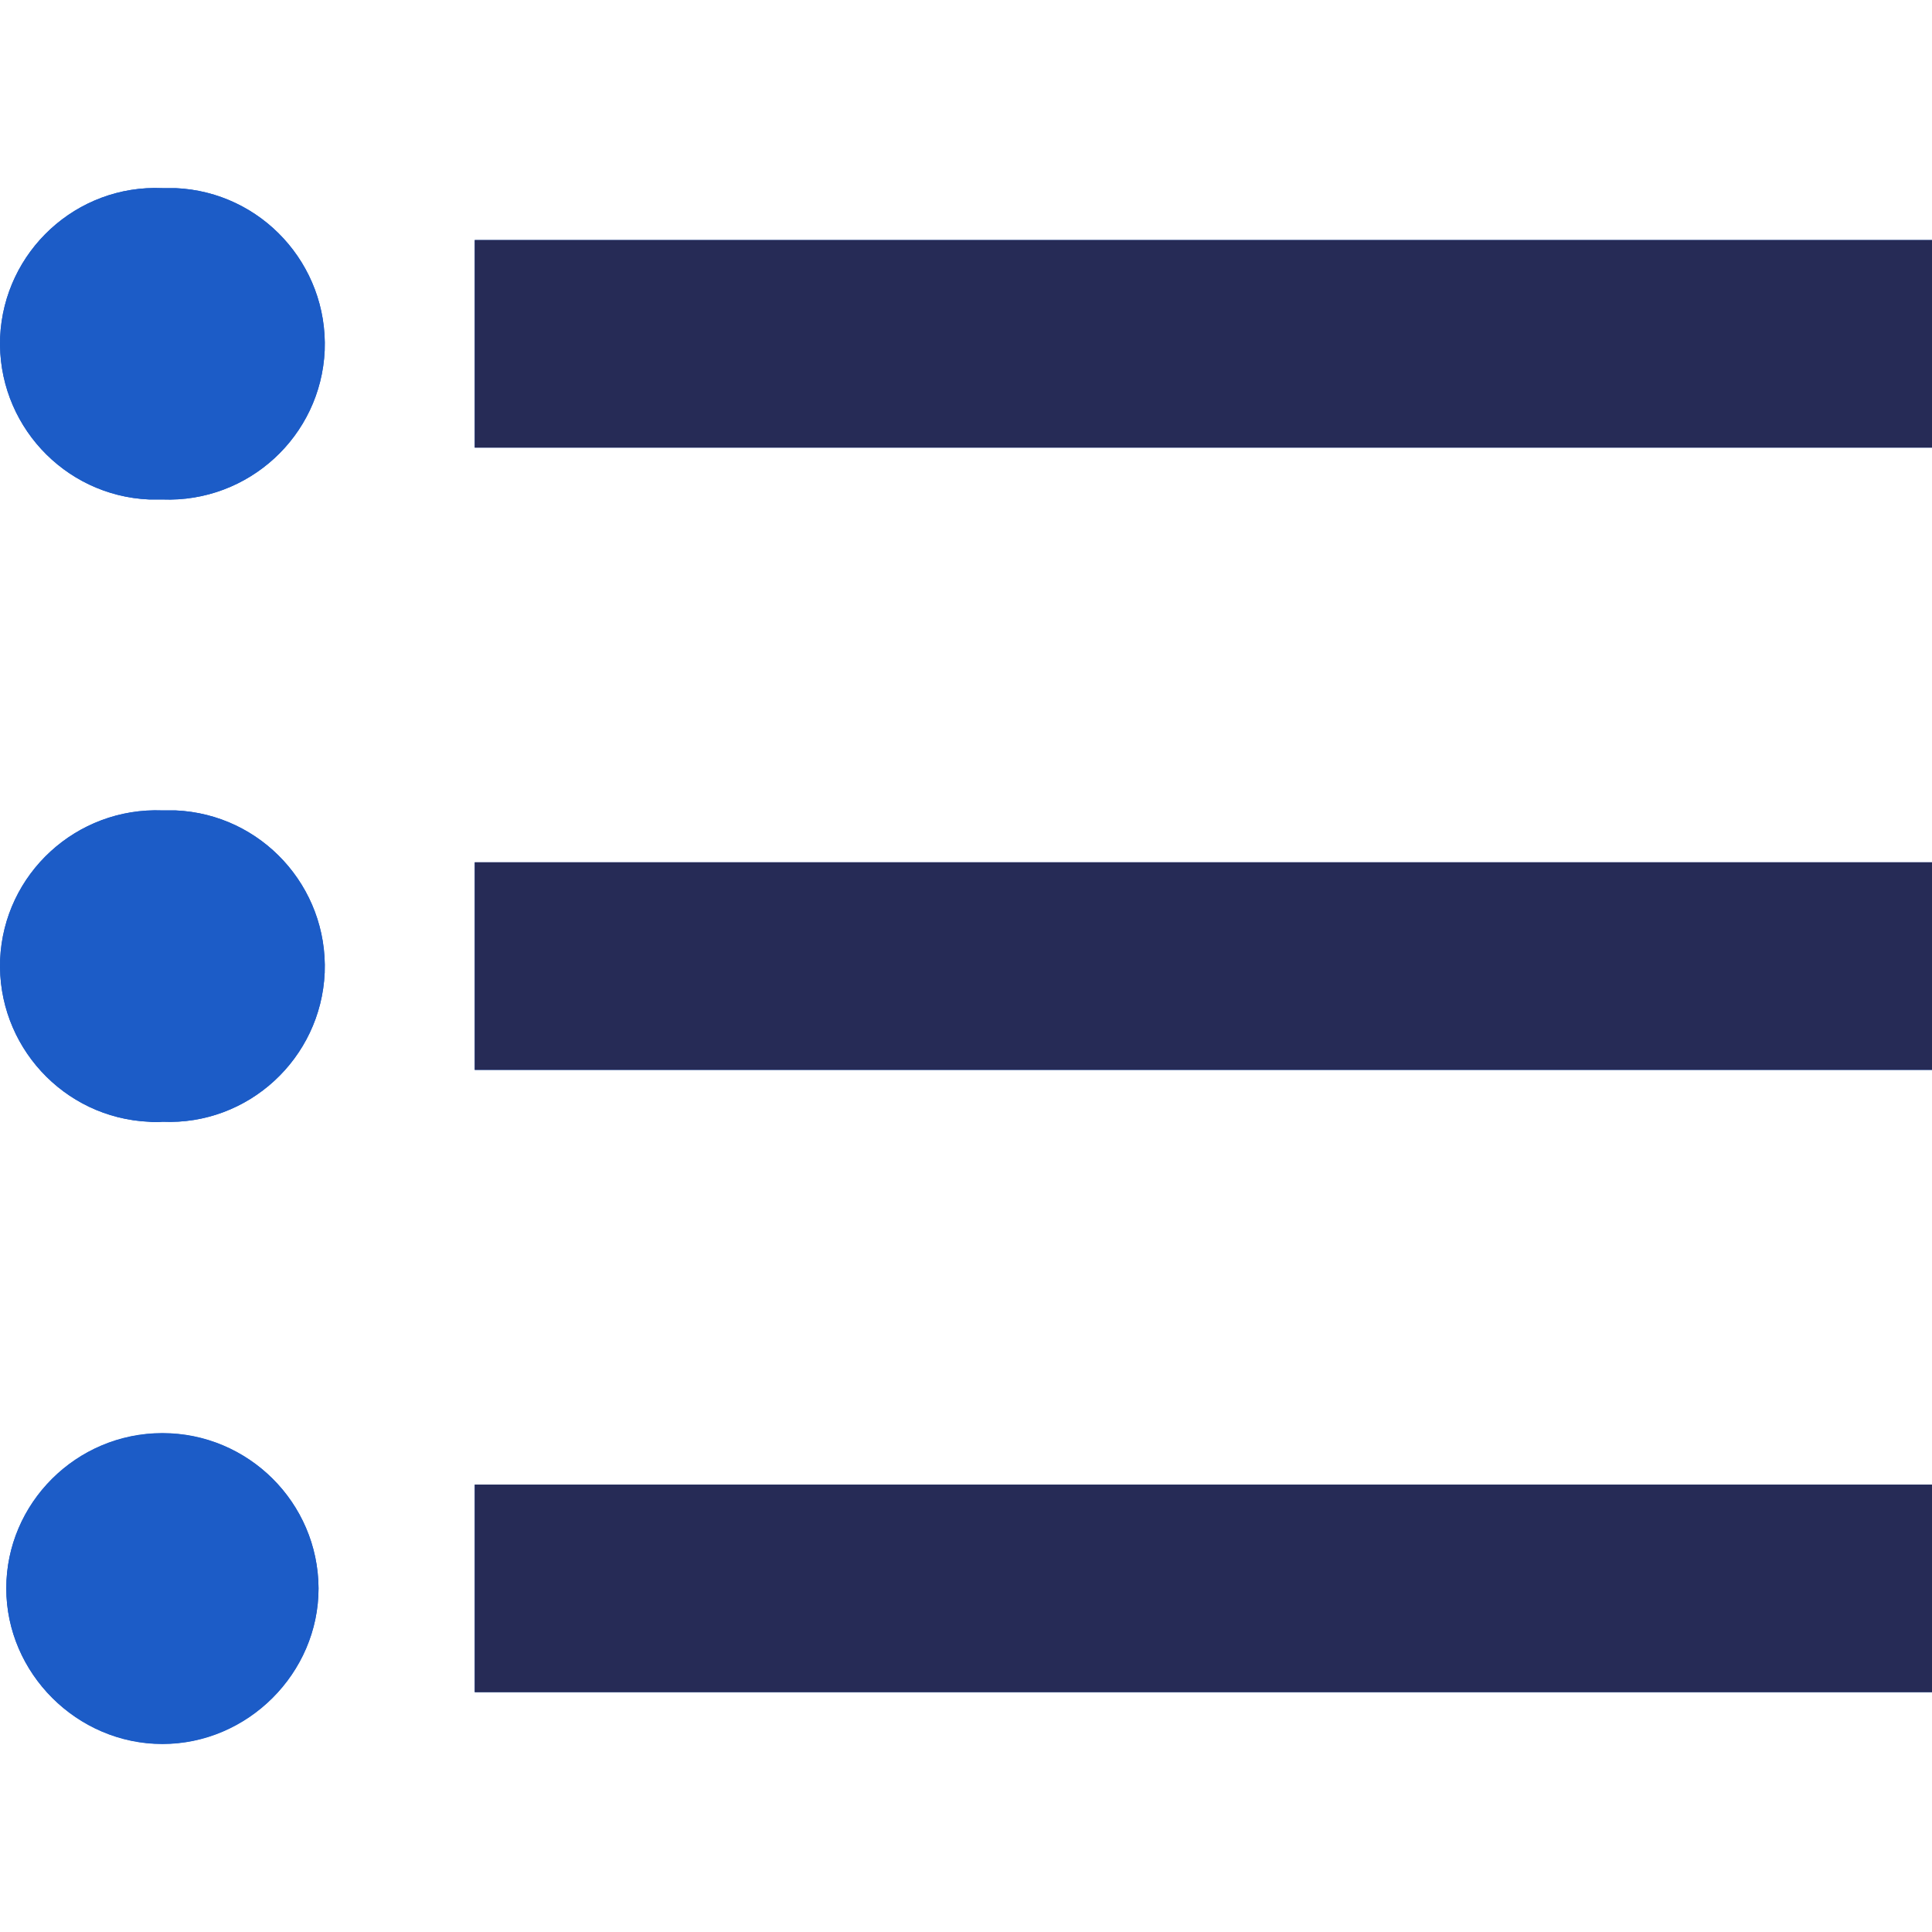 <?xml version="1.0" encoding="utf-8"?>
<!-- Generator: Adobe Illustrator 16.0.0, SVG Export Plug-In . SVG Version: 6.00 Build 0)  -->
<!DOCTYPE svg PUBLIC "-//W3C//DTD SVG 1.1//EN" "http://www.w3.org/Graphics/SVG/1.1/DTD/svg11.dtd">
<svg version="1.1" id="Layer_1" xmlns="http://www.w3.org/2000/svg" xmlns:xlink="http://www.w3.org/1999/xlink" x="0px" y="0px"
	 width="32px" height="32px" viewBox="0 0 32 32" enable-background="new 0 0 32 32" xml:space="preserve">
<g>
	<path fill="#1C5CC7" d="M2.69,28.887c-1.415,0-2.586-1.172-2.586-2.578s1.156-2.569,2.586-2.569c1.422,0,2.579,1.147,2.586,2.569
		C5.276,27.715,4.104,28.887,2.69,28.887z M2.69,18.58c-0.07,0.008-0.148,0.008-0.219,0c-1.422-0.063-2.524-1.268-2.469-2.688
		c0.062-1.422,1.266-2.524,2.688-2.469c0.07,0,0.148,0,0.219,0c1.422,0.063,2.524,1.266,2.469,2.688
		C5.315,17.533,4.112,18.643,2.69,18.58z M2.69,8.273c-0.07,0-0.148,0-0.219,0C1.049,8.21-0.053,7.007,0.002,5.585
		C0.065,4.163,1.268,3.053,2.69,3.116c0.07,0,0.148,0,0.219,0c1.422,0.063,2.524,1.266,2.469,2.688
		C5.315,7.226,4.112,8.328,2.69,8.273z M32,28.027H7.863V24.59H32V28.027z M32,17.721H7.863v-3.438H32V17.721z M32,7.414H7.863
		V3.976H32V7.414z"/>
	<rect x="7.863" y="24.59" fill="#262B56" width="24.137" height="3.438"/>
	<rect x="7.863" y="3.976" fill="#262B56" width="24.137" height="3.438"/>
	<rect x="7.863" y="14.282" fill="#262B56" width="24.137" height="3.438"/>
	<path fill="#1C5CC7" d="M2.69,23.736c-1.43,0-2.586,1.164-2.586,2.57c0,1.405,1.172,2.577,2.586,2.577s2.586-1.172,2.586-2.577
		C5.269,24.887,4.112,23.736,2.69,23.736z"/>
	<path fill="#1C5CC7" d="M2.909,3.116c-0.07,0-0.148,0-0.219,0C1.268,3.053,0.065,4.163,0.002,5.585
		C-0.053,7.007,1.049,8.21,2.471,8.273c0.07,0,0.148,0,0.219,0c1.422,0.055,2.625-1.047,2.688-2.469
		C5.433,4.382,4.331,3.179,2.909,3.116z"/>
	<path fill="#1C5CC7" d="M2.909,13.423c-0.07,0-0.148,0-0.219,0c-1.422-0.055-2.626,1.047-2.688,2.469
		c-0.055,1.42,1.047,2.625,2.469,2.688c0.07,0.008,0.148,0.008,0.219,0c1.422,0.063,2.625-1.047,2.688-2.469
		C5.433,14.688,4.331,13.485,2.909,13.423z"/>
</g>
</svg>
